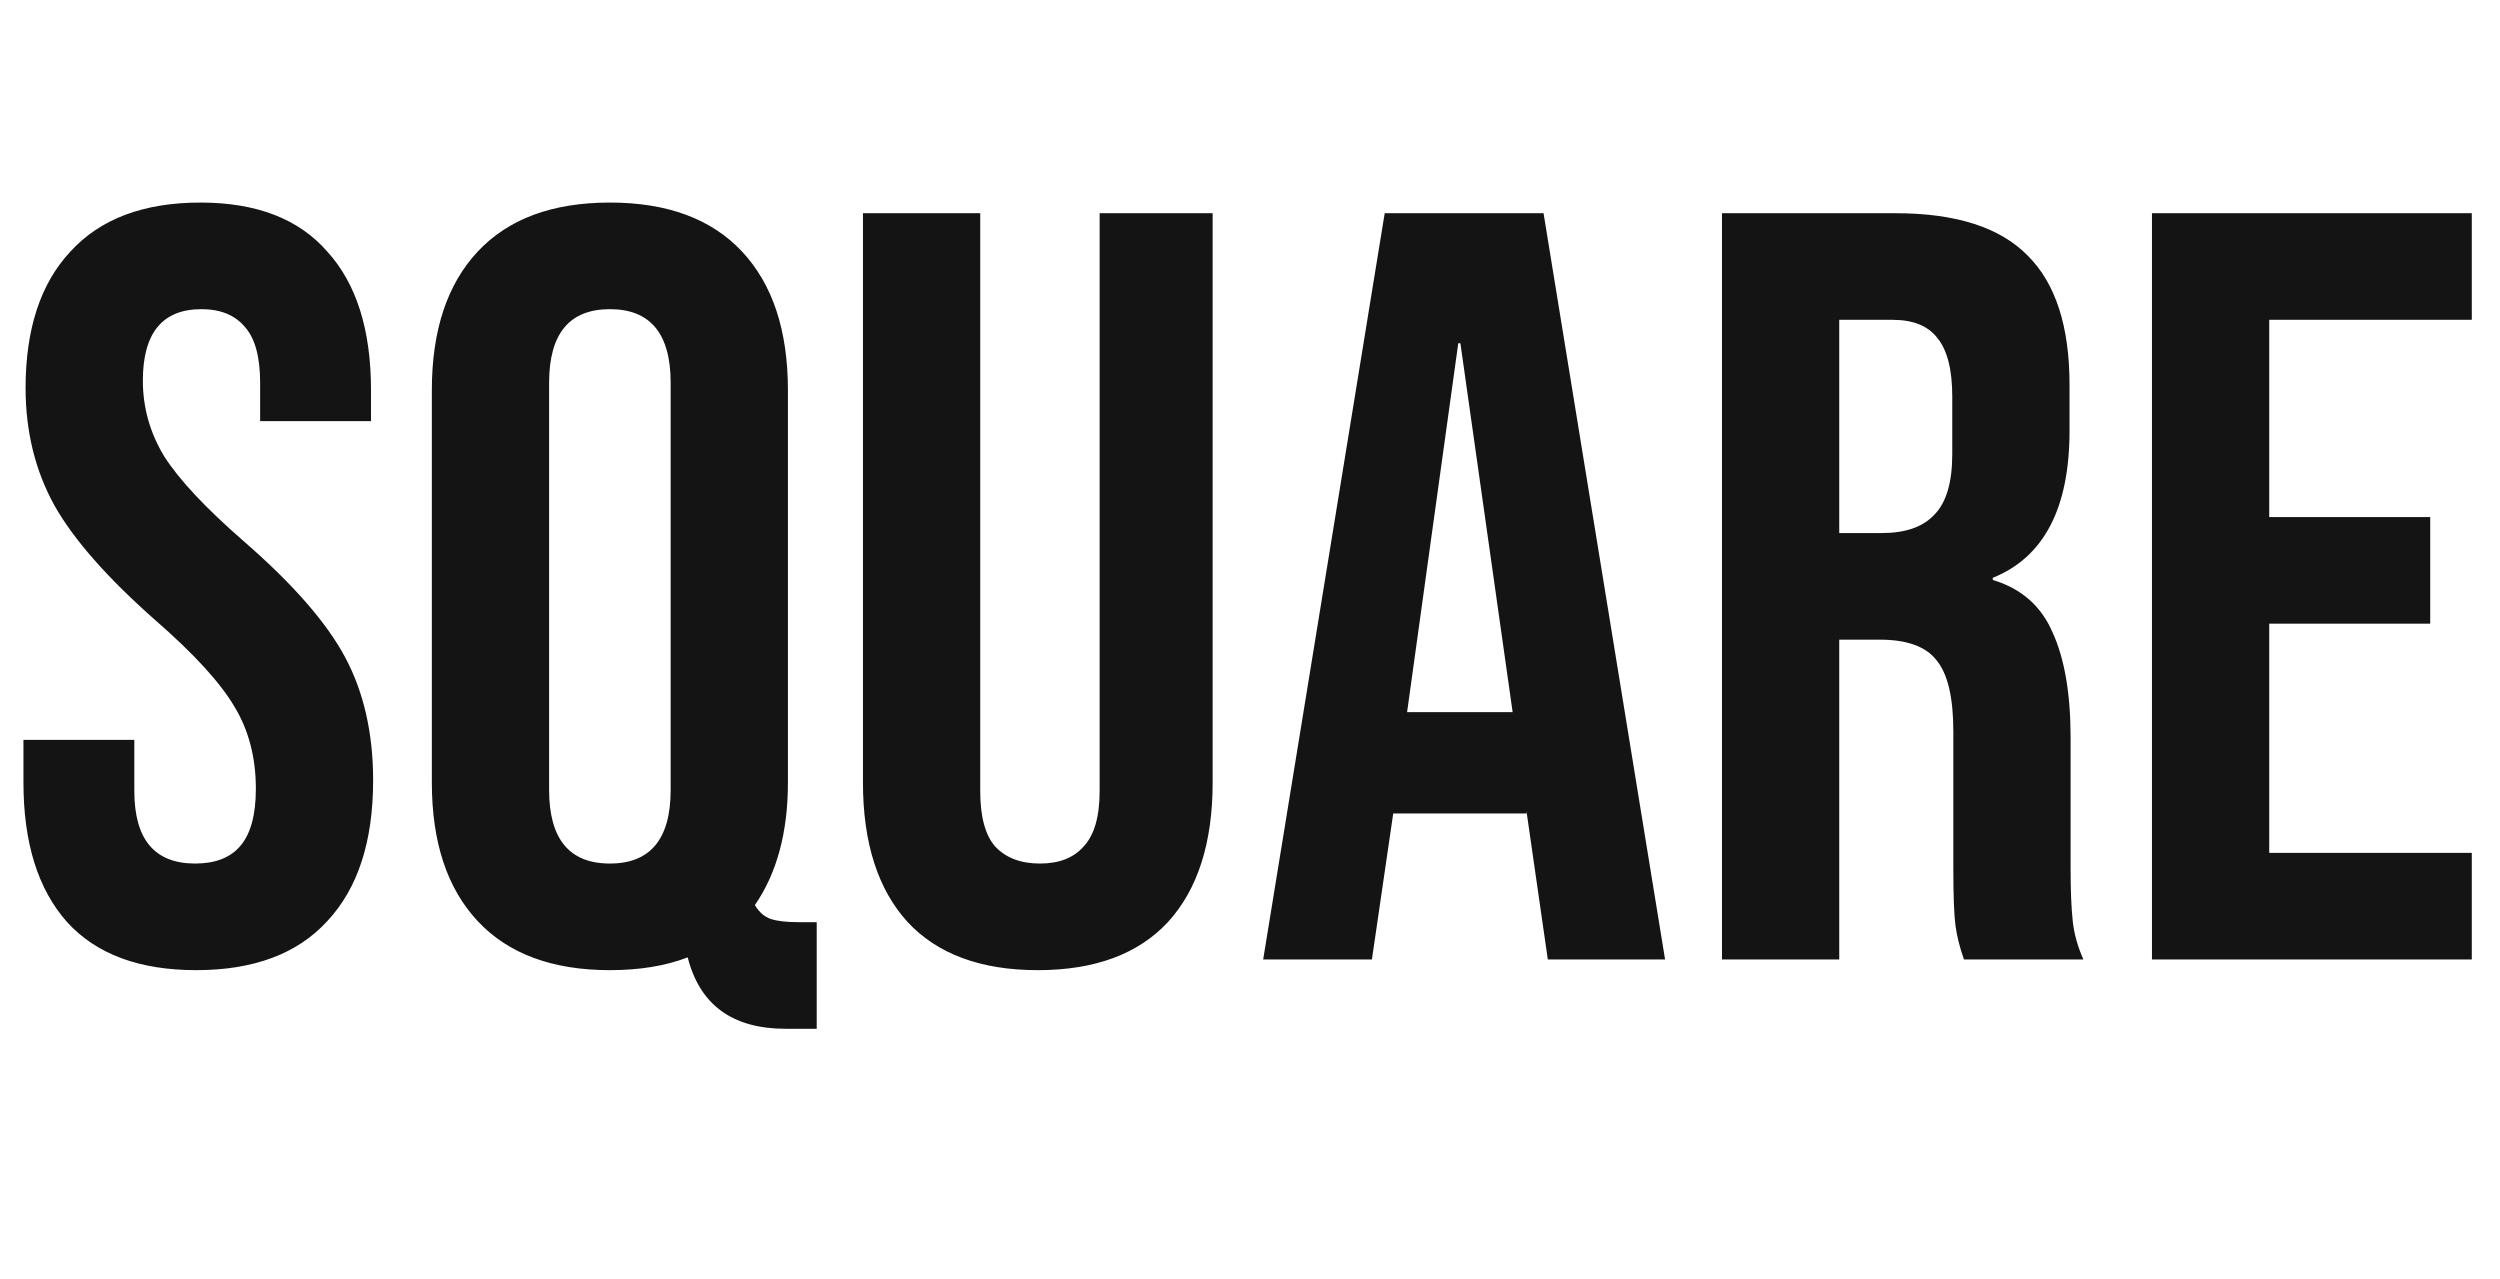 <svg width="469" height="240" viewBox="0 0 469 240" fill="none" xmlns="http://www.w3.org/2000/svg">
<path d="M36.8 182C26.133 182 18.067 179 12.6 173C7.133 166.867 4.4 158.133 4.4 146.8V138.8H25.2V148.4C25.2 157.467 29 162 36.6 162C40.333 162 43.133 160.933 45 158.8C47 156.533 48 152.933 48 148C48 142.133 46.667 137 44 132.6C41.333 128.067 36.4 122.667 29.2 116.4C20.133 108.4 13.8 101.2 10.2 94.8C6.6 88.267 4.8 80.933 4.8 72.8C4.8 61.733 7.6 53.2 13.2 47.2C18.8 41.067 26.933 38 37.6 38C48.133 38 56.067 41.067 61.4 47.2C66.867 53.2 69.6 61.867 69.6 73.2V79H48.8V71.8C48.8 67 47.867 63.533 46 61.4C44.133 59.133 41.4 58 37.8 58C30.467 58 26.8 62.467 26.8 71.4C26.8 76.467 28.133 81.2 30.8 85.6C33.6 90 38.6 95.333 45.8 101.6C55 109.6 61.333 116.867 64.8 123.4C68.267 129.933 70 137.6 70 146.4C70 157.867 67.133 166.667 61.4 172.8C55.8 178.933 47.6 182 36.8 182ZM147.414 193C137.414 193 131.281 188.533 129.014 179.6C124.881 181.2 120.014 182 114.414 182C103.614 182 95.347 178.933 89.614 172.8C83.881 166.667 81.014 158 81.014 146.8V73.2C81.014 62 83.881 53.333 89.614 47.2C95.347 41.067 103.614 38 114.414 38C125.214 38 133.481 41.067 139.214 47.2C144.947 53.333 147.814 62 147.814 73.2V146.8C147.814 156.133 145.747 163.8 141.614 169.8C142.414 171.133 143.414 172 144.614 172.4C145.814 172.8 147.547 173 149.814 173H153.214V193H147.414ZM114.414 162C122.014 162 125.814 157.4 125.814 148.2V71.8C125.814 62.6 122.014 58 114.414 58C106.814 58 103.014 62.6 103.014 71.8V148.2C103.014 157.4 106.814 162 114.414 162ZM194.692 182C184.026 182 175.892 179 170.292 173C164.692 166.867 161.892 158.133 161.892 146.8V40H183.892V148.4C183.892 153.2 184.826 156.667 186.692 158.8C188.692 160.933 191.492 162 195.092 162C198.692 162 201.426 160.933 203.292 158.8C205.292 156.667 206.292 153.2 206.292 148.4V40H227.492V146.8C227.492 158.133 224.692 166.867 219.092 173C213.492 179 205.359 182 194.692 182ZM259.77 40H289.57L312.37 180H290.37L286.37 152.2V152.6H261.37L257.37 180H236.97L259.77 40ZM283.77 133.6L273.97 64.4H273.57L263.97 133.6H283.77ZM323.044 40H355.644C366.977 40 375.244 42.667 380.444 48C385.644 53.2 388.244 61.267 388.244 72.2V80.8C388.244 95.333 383.444 104.533 373.844 108.4V108.8C379.177 110.4 382.91 113.667 385.044 118.6C387.31 123.533 388.444 130.133 388.444 138.4V163C388.444 167 388.577 170.267 388.844 172.8C389.11 175.2 389.777 177.6 390.844 180H368.444C367.644 177.733 367.11 175.6 366.844 173.6C366.577 171.6 366.444 168 366.444 162.8V137.2C366.444 130.8 365.377 126.333 363.244 123.8C361.244 121.267 357.71 120 352.644 120H345.044V180H323.044V40ZM353.044 100C357.444 100 360.71 98.867 362.844 96.6C365.11 94.333 366.244 90.533 366.244 85.2V74.4C366.244 69.333 365.31 65.667 363.444 63.4C361.71 61.133 358.91 60 355.044 60H345.044V100H353.044ZM403.708 40H463.708V60H425.708V97H455.908V117H425.708V160H463.708V180H403.708V40Z" fill="#141414"/>
</svg>
